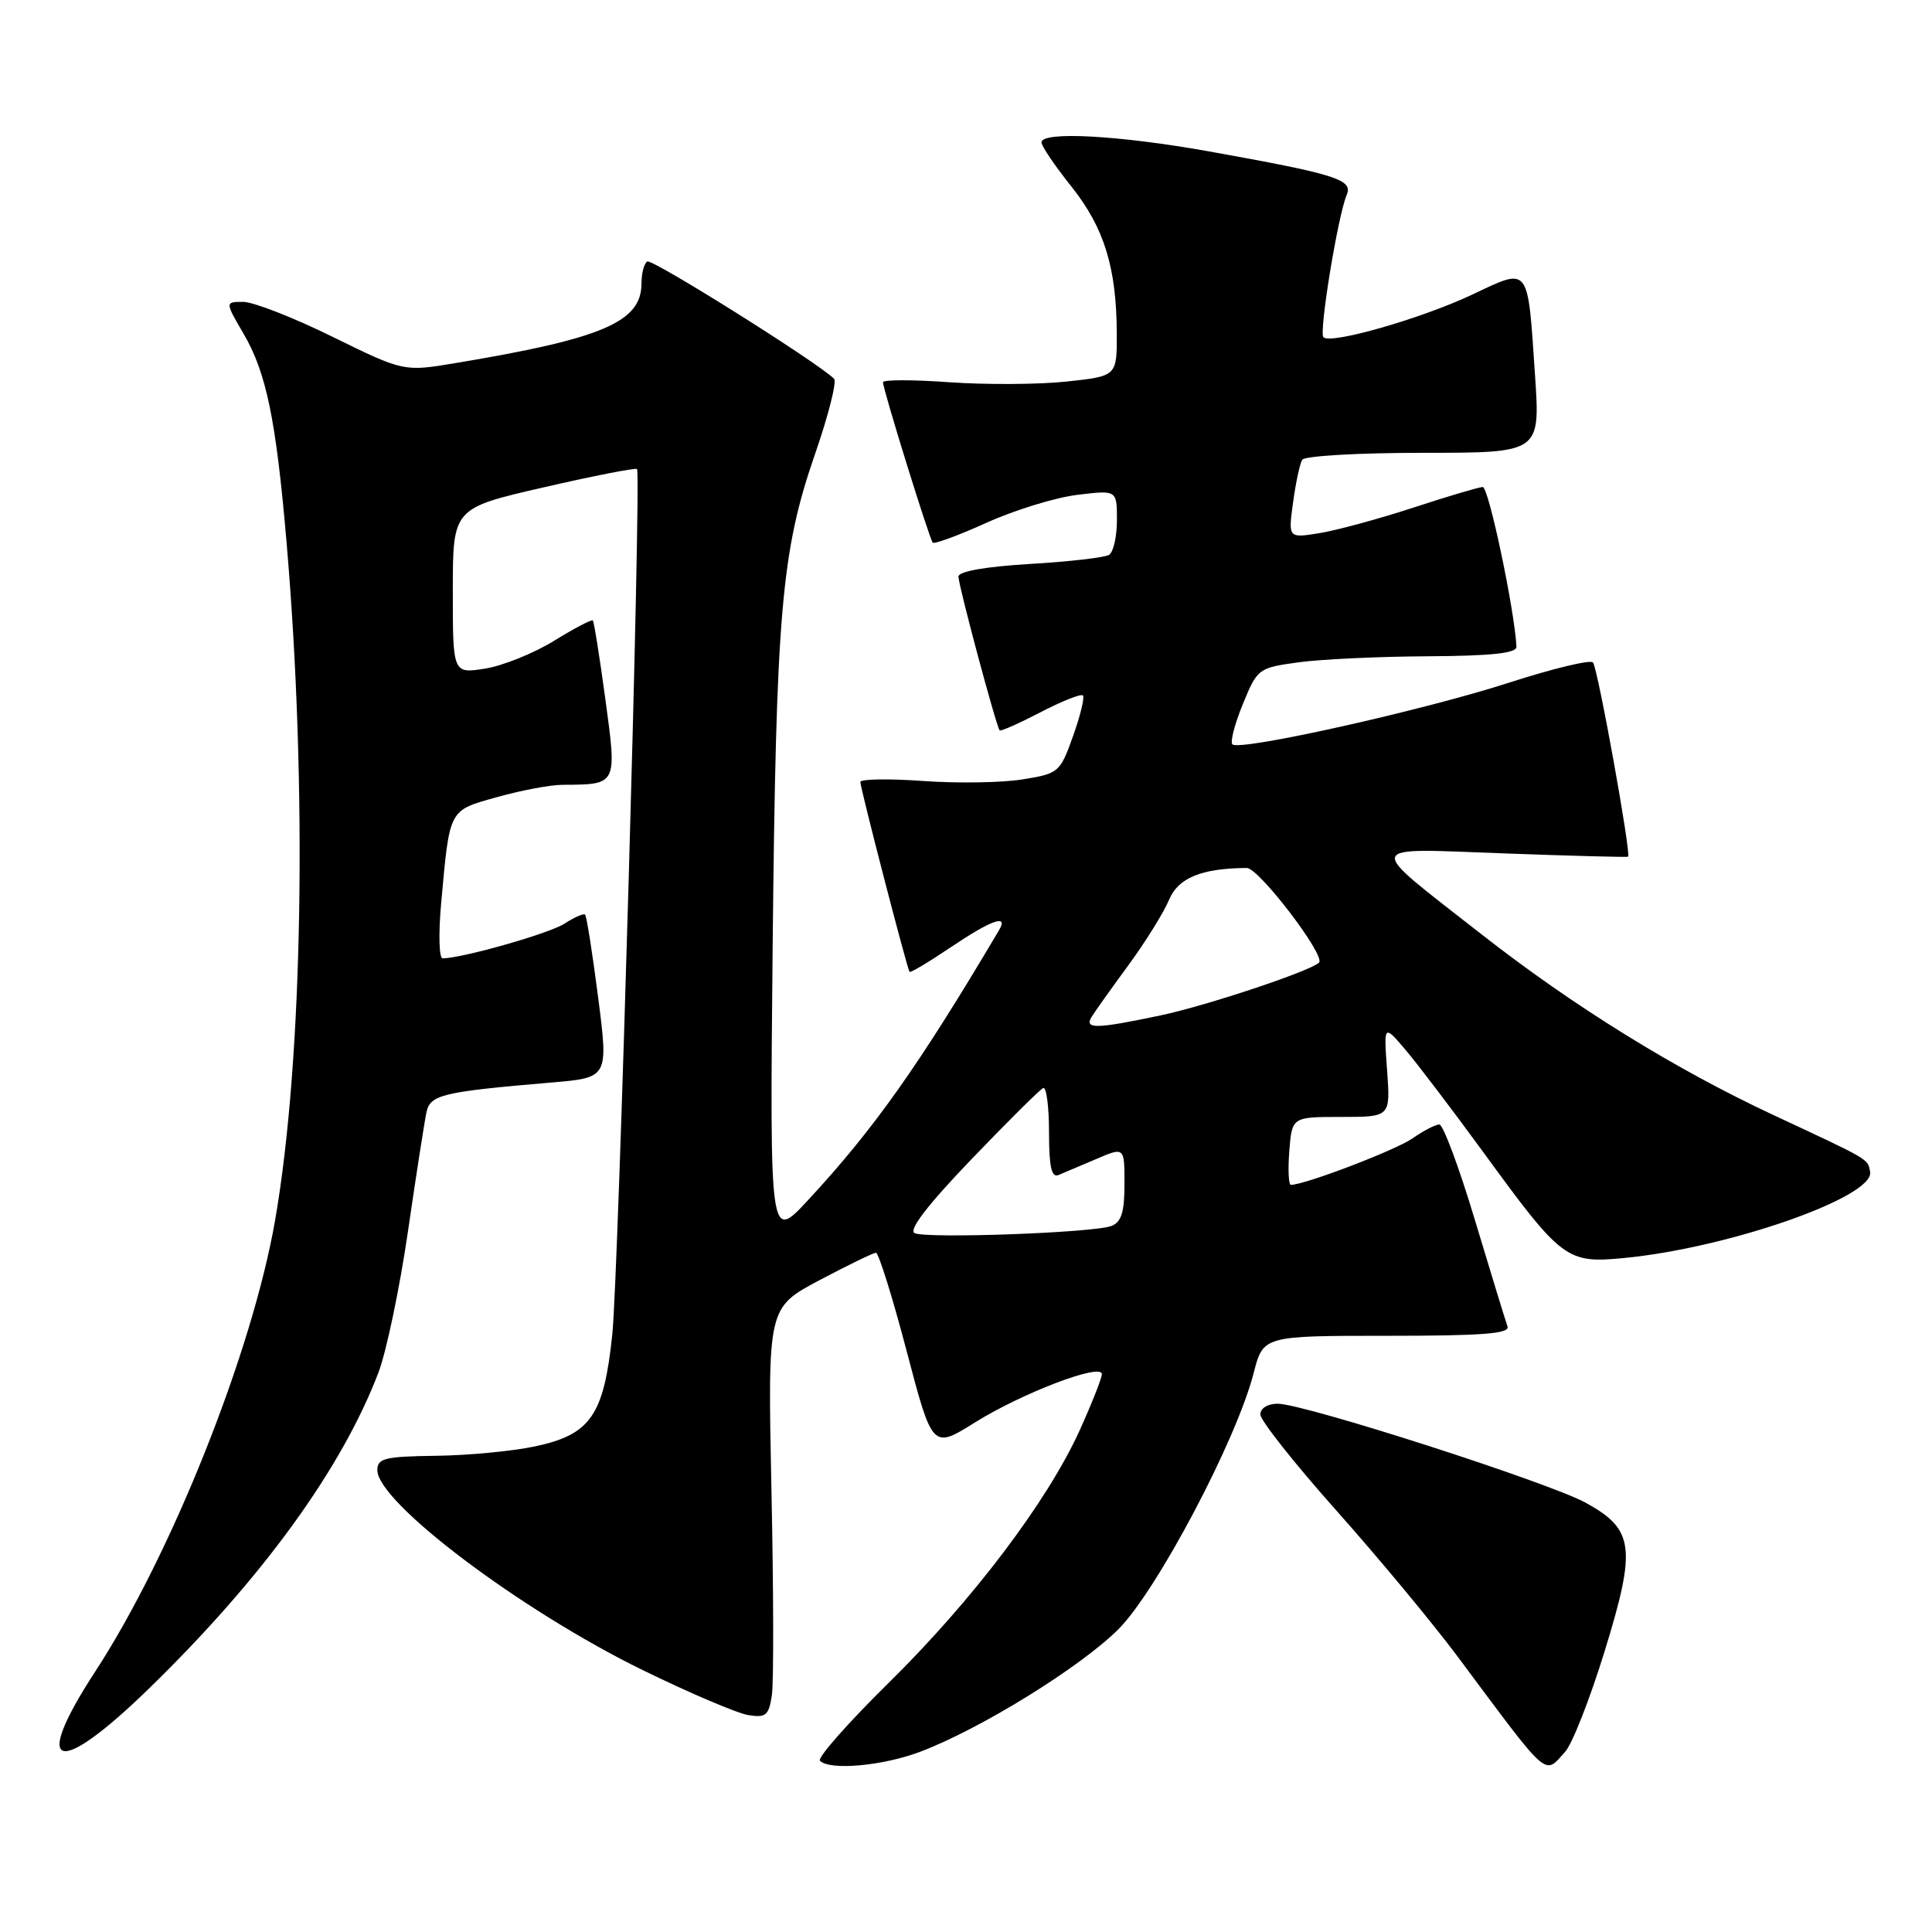 <?xml version="1.0" encoding="UTF-8" standalone="no"?>
<!DOCTYPE svg PUBLIC "-//W3C//DTD SVG 1.1//EN" "http://www.w3.org/Graphics/SVG/1.1/DTD/svg11.dtd" >
<svg xmlns="http://www.w3.org/2000/svg" xmlns:xlink="http://www.w3.org/1999/xlink" version="1.1" viewBox="0 0 256 256">
 <g >
 <path fill="currentColor"
d=" M 121.98 232.10 C 129.98 229.06 143.10 220.94 148.17 215.91 C 153.28 210.81 163.82 190.87 166.11 181.96 C 167.38 177.00 167.38 177.00 183.80 177.00 C 196.51 177.00 200.11 176.72 199.75 175.75 C 199.50 175.06 197.57 168.76 195.46 161.75 C 193.36 154.74 191.22 149.00 190.72 149.00 C 190.22 149.00 188.61 149.83 187.15 150.85 C 184.93 152.40 172.89 157.00 171.05 157.00 C 170.74 157.00 170.65 154.97 170.84 152.50 C 171.20 148.00 171.20 148.00 177.72 148.00 C 184.24 148.00 184.24 148.00 183.80 141.86 C 183.35 135.72 183.35 135.72 186.24 139.11 C 187.82 140.97 192.40 147.00 196.42 152.50 C 206.99 167.00 207.56 167.43 215.22 166.69 C 229.12 165.35 248.46 158.57 247.80 155.26 C 247.46 153.52 247.91 153.78 234.95 147.73 C 221.96 141.67 208.50 133.34 196.36 123.84 C 180.64 111.53 180.40 112.40 199.32 113.08 C 208.22 113.41 215.60 113.60 215.73 113.52 C 216.17 113.23 211.71 88.50 211.08 87.78 C 210.74 87.38 205.74 88.59 199.98 90.45 C 188.65 94.12 164.23 99.57 163.30 98.63 C 162.98 98.32 163.61 95.91 164.69 93.28 C 166.61 88.59 166.74 88.49 172.07 87.76 C 175.06 87.35 182.79 86.99 189.25 86.96 C 197.69 86.91 200.98 86.55 200.94 85.69 C 200.68 80.76 197.25 64.51 196.47 64.53 C 195.94 64.55 191.77 65.79 187.22 67.28 C 182.67 68.77 177.08 70.28 174.81 70.65 C 170.69 71.31 170.69 71.31 171.34 66.57 C 171.69 63.97 172.24 61.42 172.55 60.92 C 172.86 60.41 180.09 60.00 188.60 60.00 C 204.09 60.00 204.09 60.00 203.40 49.75 C 202.41 35.00 202.74 35.42 195.09 39.03 C 188.39 42.20 176.33 45.66 175.36 44.69 C 174.74 44.07 177.28 28.56 178.45 25.81 C 179.31 23.79 177.03 23.08 160.08 20.04 C 148.18 17.92 138.00 17.37 138.00 18.87 C 138.00 19.35 139.78 21.98 141.96 24.71 C 146.31 30.17 147.94 35.45 147.98 44.17 C 148.00 49.84 148.00 49.84 141.31 50.56 C 137.64 50.95 130.66 50.99 125.81 50.65 C 120.97 50.30 117.00 50.30 117.00 50.65 C 117.00 51.60 123.16 71.44 123.59 71.90 C 123.80 72.13 127.02 70.94 130.74 69.26 C 134.46 67.58 139.86 65.92 142.75 65.57 C 148.00 64.93 148.00 64.93 148.00 68.91 C 148.00 71.09 147.53 73.17 146.96 73.52 C 146.39 73.88 141.67 74.42 136.46 74.73 C 130.57 75.08 127.00 75.71 127.00 76.40 C 127.00 77.58 132.02 96.31 132.46 96.78 C 132.60 96.93 135.04 95.85 137.87 94.38 C 140.71 92.90 143.24 91.90 143.49 92.15 C 143.74 92.41 143.15 94.83 142.18 97.55 C 140.46 102.36 140.28 102.51 135.45 103.28 C 132.73 103.72 126.79 103.81 122.25 103.48 C 117.71 103.16 114.00 103.22 114.00 103.62 C 114.00 104.43 120.19 128.34 120.52 128.78 C 120.63 128.93 123.08 127.47 125.96 125.53 C 131.37 121.89 133.67 121.07 132.38 123.25 C 121.77 141.17 115.82 149.59 107.09 159.00 C 102.00 164.50 102.00 164.50 102.38 125.50 C 102.83 81.12 103.51 73.12 108.00 60.15 C 109.77 55.05 110.90 50.57 110.52 50.19 C 108.40 48.06 86.41 34.25 85.77 34.65 C 85.34 34.91 85.00 36.22 85.00 37.56 C 85.00 42.66 79.87 44.86 60.41 48.10 C 53.50 49.26 53.50 49.26 44.07 44.63 C 38.89 42.08 33.56 40.00 32.23 40.00 C 29.81 40.00 29.81 40.00 32.29 44.25 C 35.29 49.39 36.57 55.61 37.96 71.73 C 40.75 104.16 40.15 140.33 36.46 161.65 C 33.44 179.09 22.73 205.98 12.61 221.50 C 4.08 234.58 7.49 235.66 19.73 223.75 C 34.75 209.14 45.30 194.60 50.16 181.83 C 51.21 179.05 52.97 170.64 54.06 163.14 C 55.15 155.64 56.26 148.54 56.51 147.37 C 57.02 145.05 58.61 144.67 73.06 143.44 C 80.62 142.80 80.62 142.80 79.26 132.18 C 78.51 126.34 77.73 121.40 77.53 121.20 C 77.34 121.00 76.12 121.53 74.83 122.37 C 72.86 123.67 61.38 126.94 58.65 126.99 C 58.18 126.99 58.09 123.74 58.45 119.75 C 59.60 107.06 59.40 107.43 65.87 105.62 C 69.04 104.73 72.95 103.99 74.57 103.99 C 81.81 103.95 81.76 104.05 80.22 92.69 C 79.46 87.09 78.71 82.37 78.55 82.21 C 78.39 82.05 76.06 83.28 73.38 84.93 C 70.70 86.58 66.59 88.23 64.25 88.60 C 60.00 89.26 60.00 89.26 60.00 78.30 C 60.00 67.34 60.00 67.34 72.07 64.57 C 78.70 63.04 84.26 61.96 84.41 62.15 C 84.99 62.88 81.96 168.88 81.13 176.84 C 80.01 187.55 78.27 190.08 70.91 191.65 C 67.93 192.29 62.01 192.85 57.75 192.90 C 50.99 192.99 50.00 193.23 50.00 194.80 C 50.00 199.07 69.04 213.42 85.19 221.31 C 91.41 224.35 97.70 227.03 99.16 227.26 C 101.49 227.64 101.88 227.30 102.28 224.59 C 102.53 222.89 102.50 210.65 102.22 197.39 C 101.72 173.28 101.72 173.28 108.57 169.64 C 112.35 167.64 115.72 166.00 116.07 166.00 C 116.42 166.00 118.25 171.85 120.13 179.00 C 123.55 192.01 123.55 192.01 129.19 188.48 C 135.42 184.59 146.00 180.55 146.00 182.08 C 146.00 182.61 144.68 185.95 143.07 189.51 C 138.80 198.93 128.88 212.04 117.73 223.01 C 112.36 228.30 108.27 232.93 108.65 233.31 C 109.96 234.63 117.01 233.99 121.98 232.10 Z  M 207.39 232.12 C 208.33 231.09 210.67 225.12 212.60 218.87 C 216.85 205.09 216.55 202.67 210.15 199.14 C 205.27 196.45 172.79 186.00 169.30 186.00 C 167.98 186.00 167.00 186.60 167.00 187.42 C 167.00 188.20 171.54 193.94 177.09 200.17 C 182.64 206.40 189.86 215.10 193.14 219.50 C 205.44 236.01 204.56 235.24 207.39 232.12 Z  M 121.20 163.40 C 120.35 163.00 122.88 159.70 128.68 153.65 C 133.51 148.62 137.81 144.35 138.23 144.17 C 138.65 143.98 139.00 146.62 139.00 150.02 C 139.00 154.58 139.33 156.08 140.25 155.70 C 140.94 155.41 143.19 154.46 145.25 153.58 C 149.00 151.97 149.00 151.97 149.00 156.88 C 149.00 160.62 148.59 161.94 147.26 162.45 C 144.92 163.35 122.85 164.15 121.20 163.40 Z  M 144.64 134.75 C 145.06 134.06 147.26 130.97 149.53 127.88 C 151.80 124.78 154.21 120.90 154.90 119.24 C 156.11 116.32 159.21 115.05 165.21 115.01 C 166.80 115.00 175.69 126.64 174.78 127.55 C 173.67 128.66 159.85 133.27 153.80 134.54 C 145.23 136.35 143.65 136.38 144.64 134.75 Z "/>
</g>
</svg>